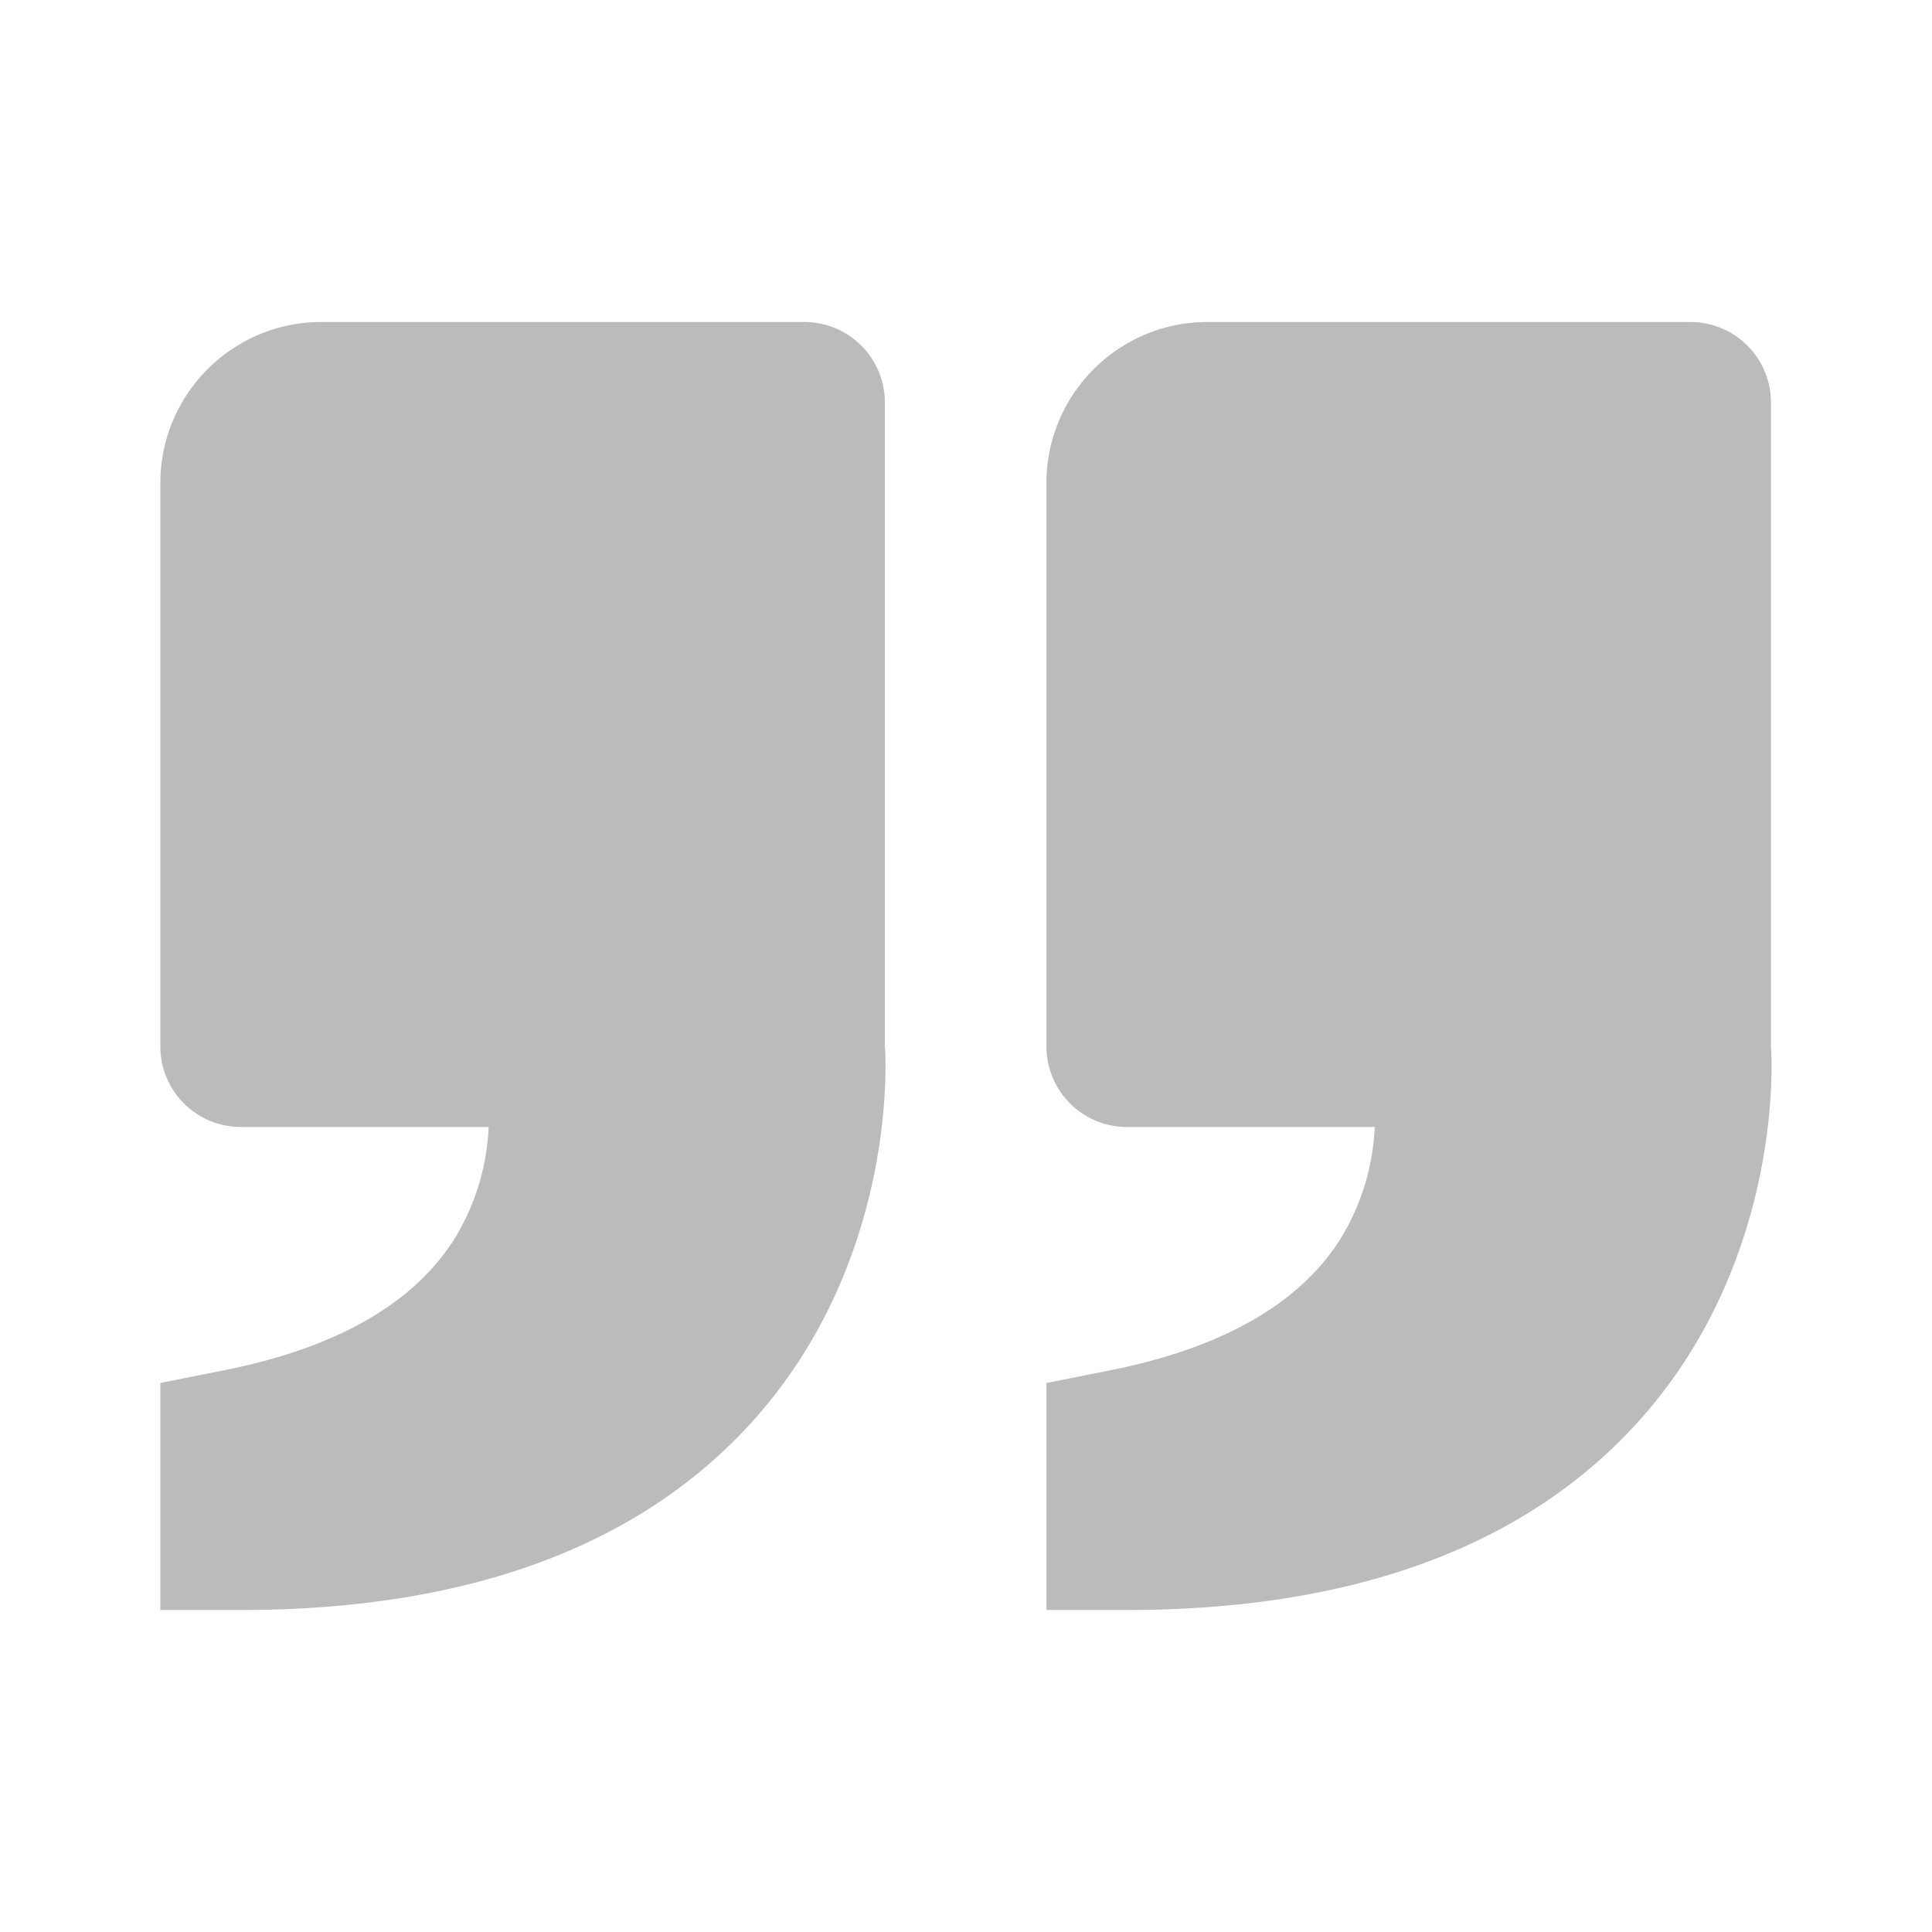 <svg width="36" height="36" fill="none" xmlns="http://www.w3.org/2000/svg"><path d="M30.462 26.562c2.83-3.072 2.546-7.017 2.537-7.062v-12a1.5 1.5 0 00-1.5-1.5h-9c-1.655 0-3 1.346-3 3v10.5a1.5 1.5 0 001.5 1.5h4.617a4.335 4.335 0 01-.644 2.094c-.762 1.201-2.197 2.022-4.269 2.436l-1.204.24V30h1.5c4.174 0 7.359-1.157 9.463-3.438zm-16.51 0c2.832-3.072 2.545-7.017 2.536-7.062v-12a1.5 1.5 0 00-1.5-1.5h-9c-1.654 0-3 1.346-3 3v10.5a1.5 1.5 0 001.5 1.5h4.617a4.335 4.335 0 01-.643 2.094c-.762 1.201-2.198 2.022-4.27 2.436l-1.204.24V30h1.5c4.175 0 7.36-1.157 9.464-3.438z" fill="#1D1A23" opacity=".3"/></svg>